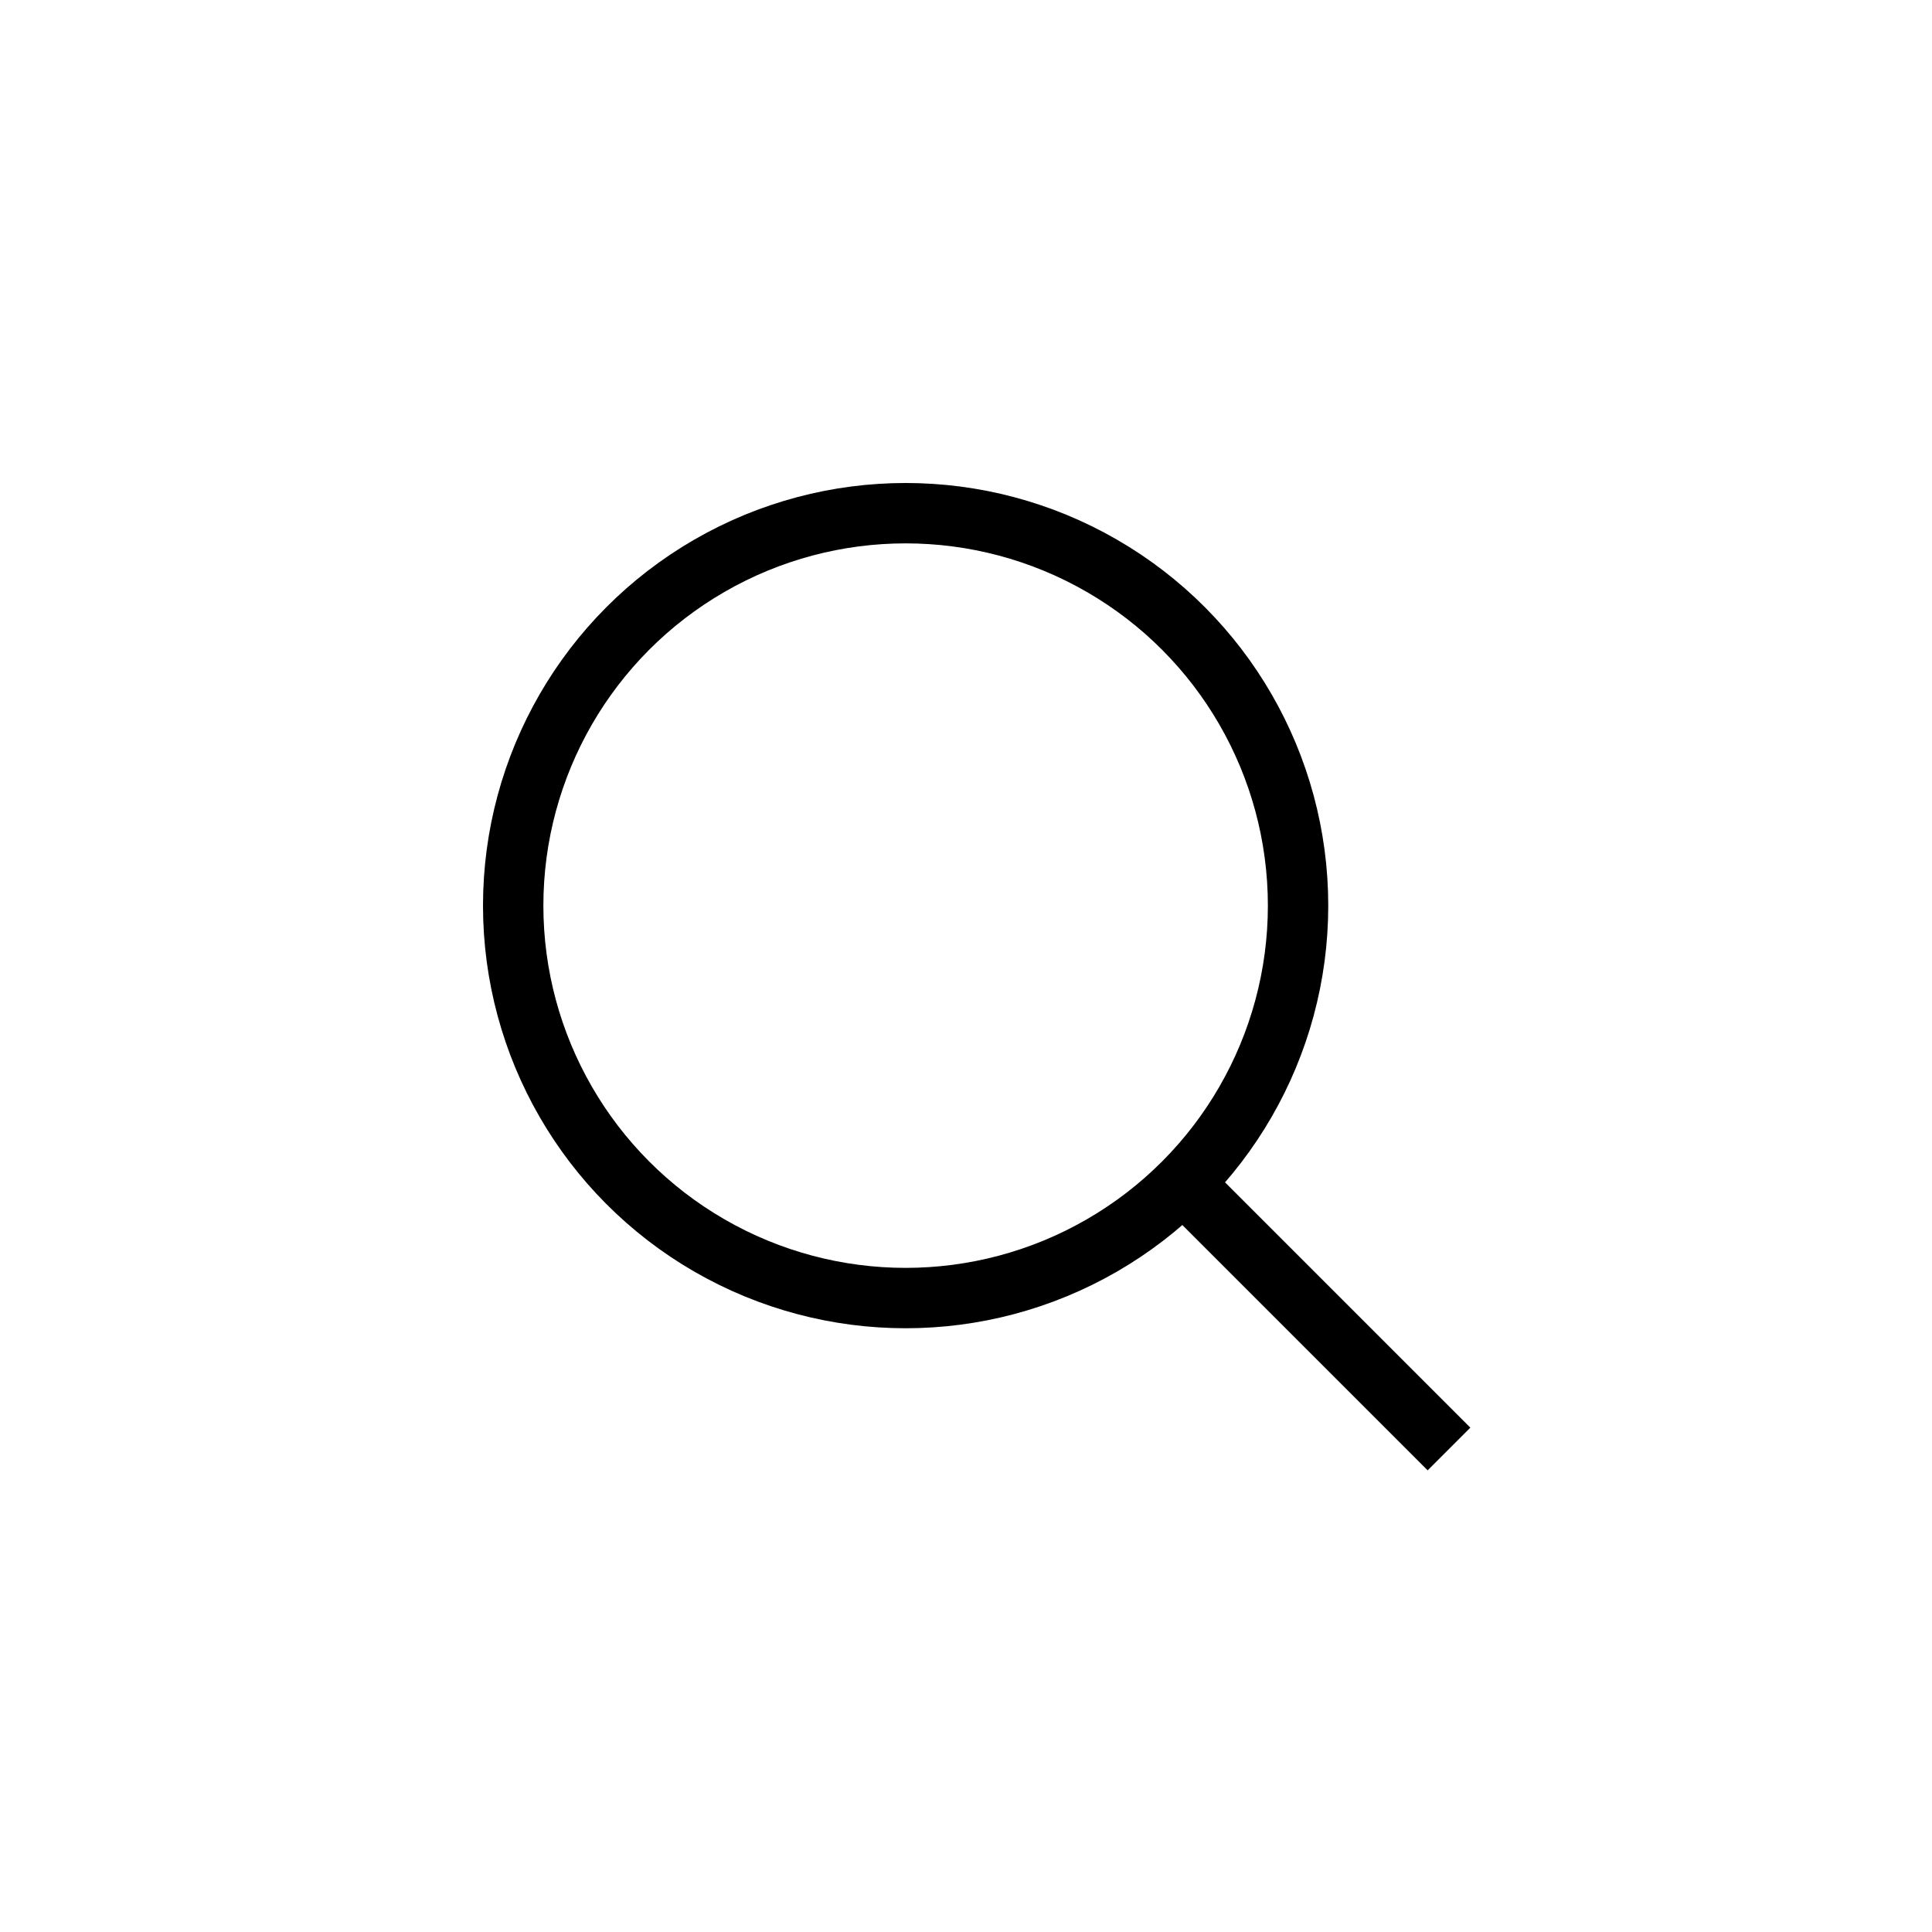 <svg id="ic_serch" xmlns="http://www.w3.org/2000/svg" width="48" height="48" viewBox="0 0 48 48">
  <g id="그룹_22073" data-name="그룹 22073" transform="translate(-474 -637)">
    <rect id="사각형_26362" data-name="사각형 26362" width="48" height="48" transform="translate(474 637)" fill="rgba(255,133,133,0)" opacity="0.36"/>
    <rect id="사각형_26360" data-name="사각형 26360" width="30" height="30" transform="translate(483 646)" fill="rgba(255,133,133,0)" opacity="0.36"/>
  </g>
  <g id="그룹_22074" data-name="그룹 22074" transform="translate(-135 -17)">
    <g id="타원_58" data-name="타원 58" transform="translate(147 29)" fill="none" stroke="#000" stroke-width="1.5">
      <circle cx="10.5" cy="10.5" r="10.5" stroke="none"/>
      <circle cx="10.5" cy="10.5" r="9.75" fill="none"/>
    </g>
    <line id="선_1" data-name="선 1" x2="7" y2="7" transform="translate(164 46)" fill="none" stroke="#000" stroke-width="1.5"/>
  </g>
</svg>
